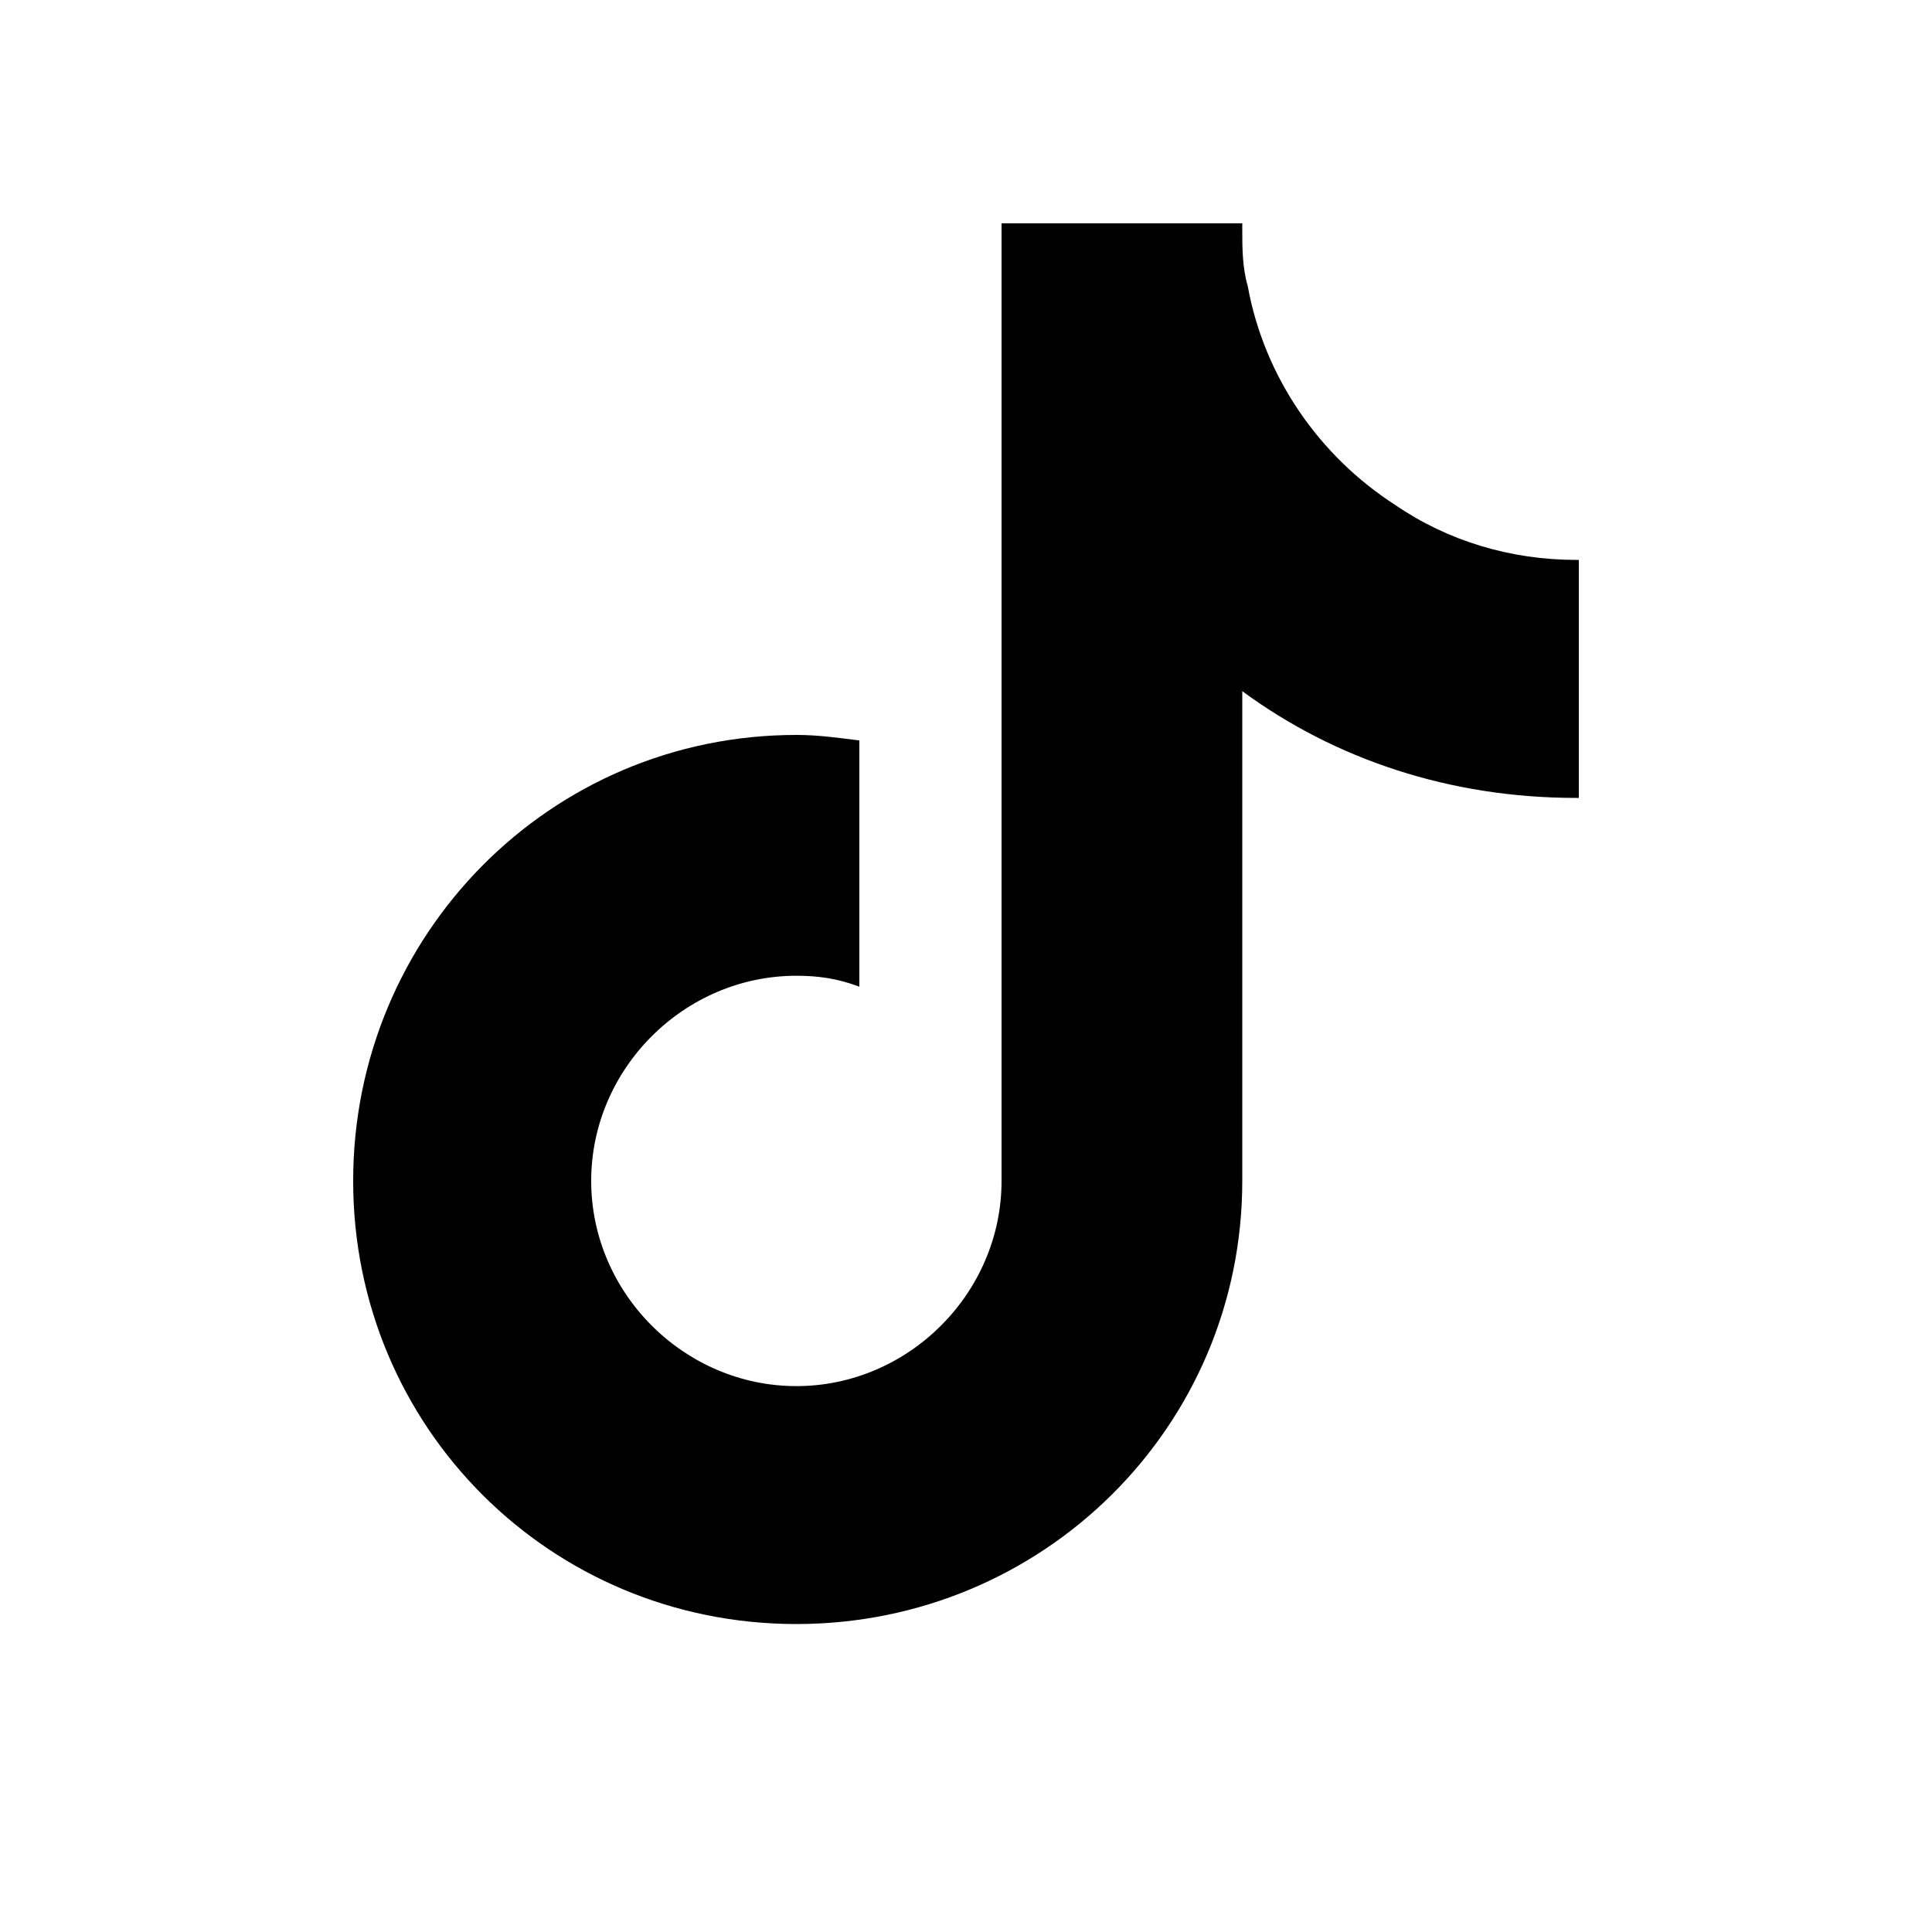 <svg width="20" height="20" viewBox="0 0 20 20" fill="none" xmlns="http://www.w3.org/2000/svg">
<g clip-path="url(#clip0_1920_21399)">
<path d="M16.344 8.26V5.796C16.315 5.796 16.315 5.796 16.315 5.796C15.636 5.796 14.984 5.598 14.446 5.229C13.653 4.72 13.087 3.898 12.917 2.964C12.86 2.766 12.86 2.567 12.86 2.369C12.86 2.341 12.86 2.341 12.86 2.312H10.368V12.225C10.368 13.386 9.405 14.349 8.244 14.349C7.083 14.349 6.12 13.386 6.12 12.225C6.12 11.063 7.083 10.101 8.244 10.101C8.471 10.101 8.669 10.129 8.896 10.214V7.665C8.669 7.637 8.471 7.608 8.244 7.608C5.695 7.608 3.656 9.676 3.656 12.225C3.656 14.773 5.695 16.812 8.244 16.812C10.793 16.812 12.86 14.773 12.86 12.225V7.155C13.823 7.863 15.013 8.26 16.315 8.26H16.344Z" fill="#010101"/>
</g>
<defs>
<clipPath id="clip0_1920_21399">
<rect width="20" height="20" fill="white"/>
</clipPath>
</defs>
</svg>
